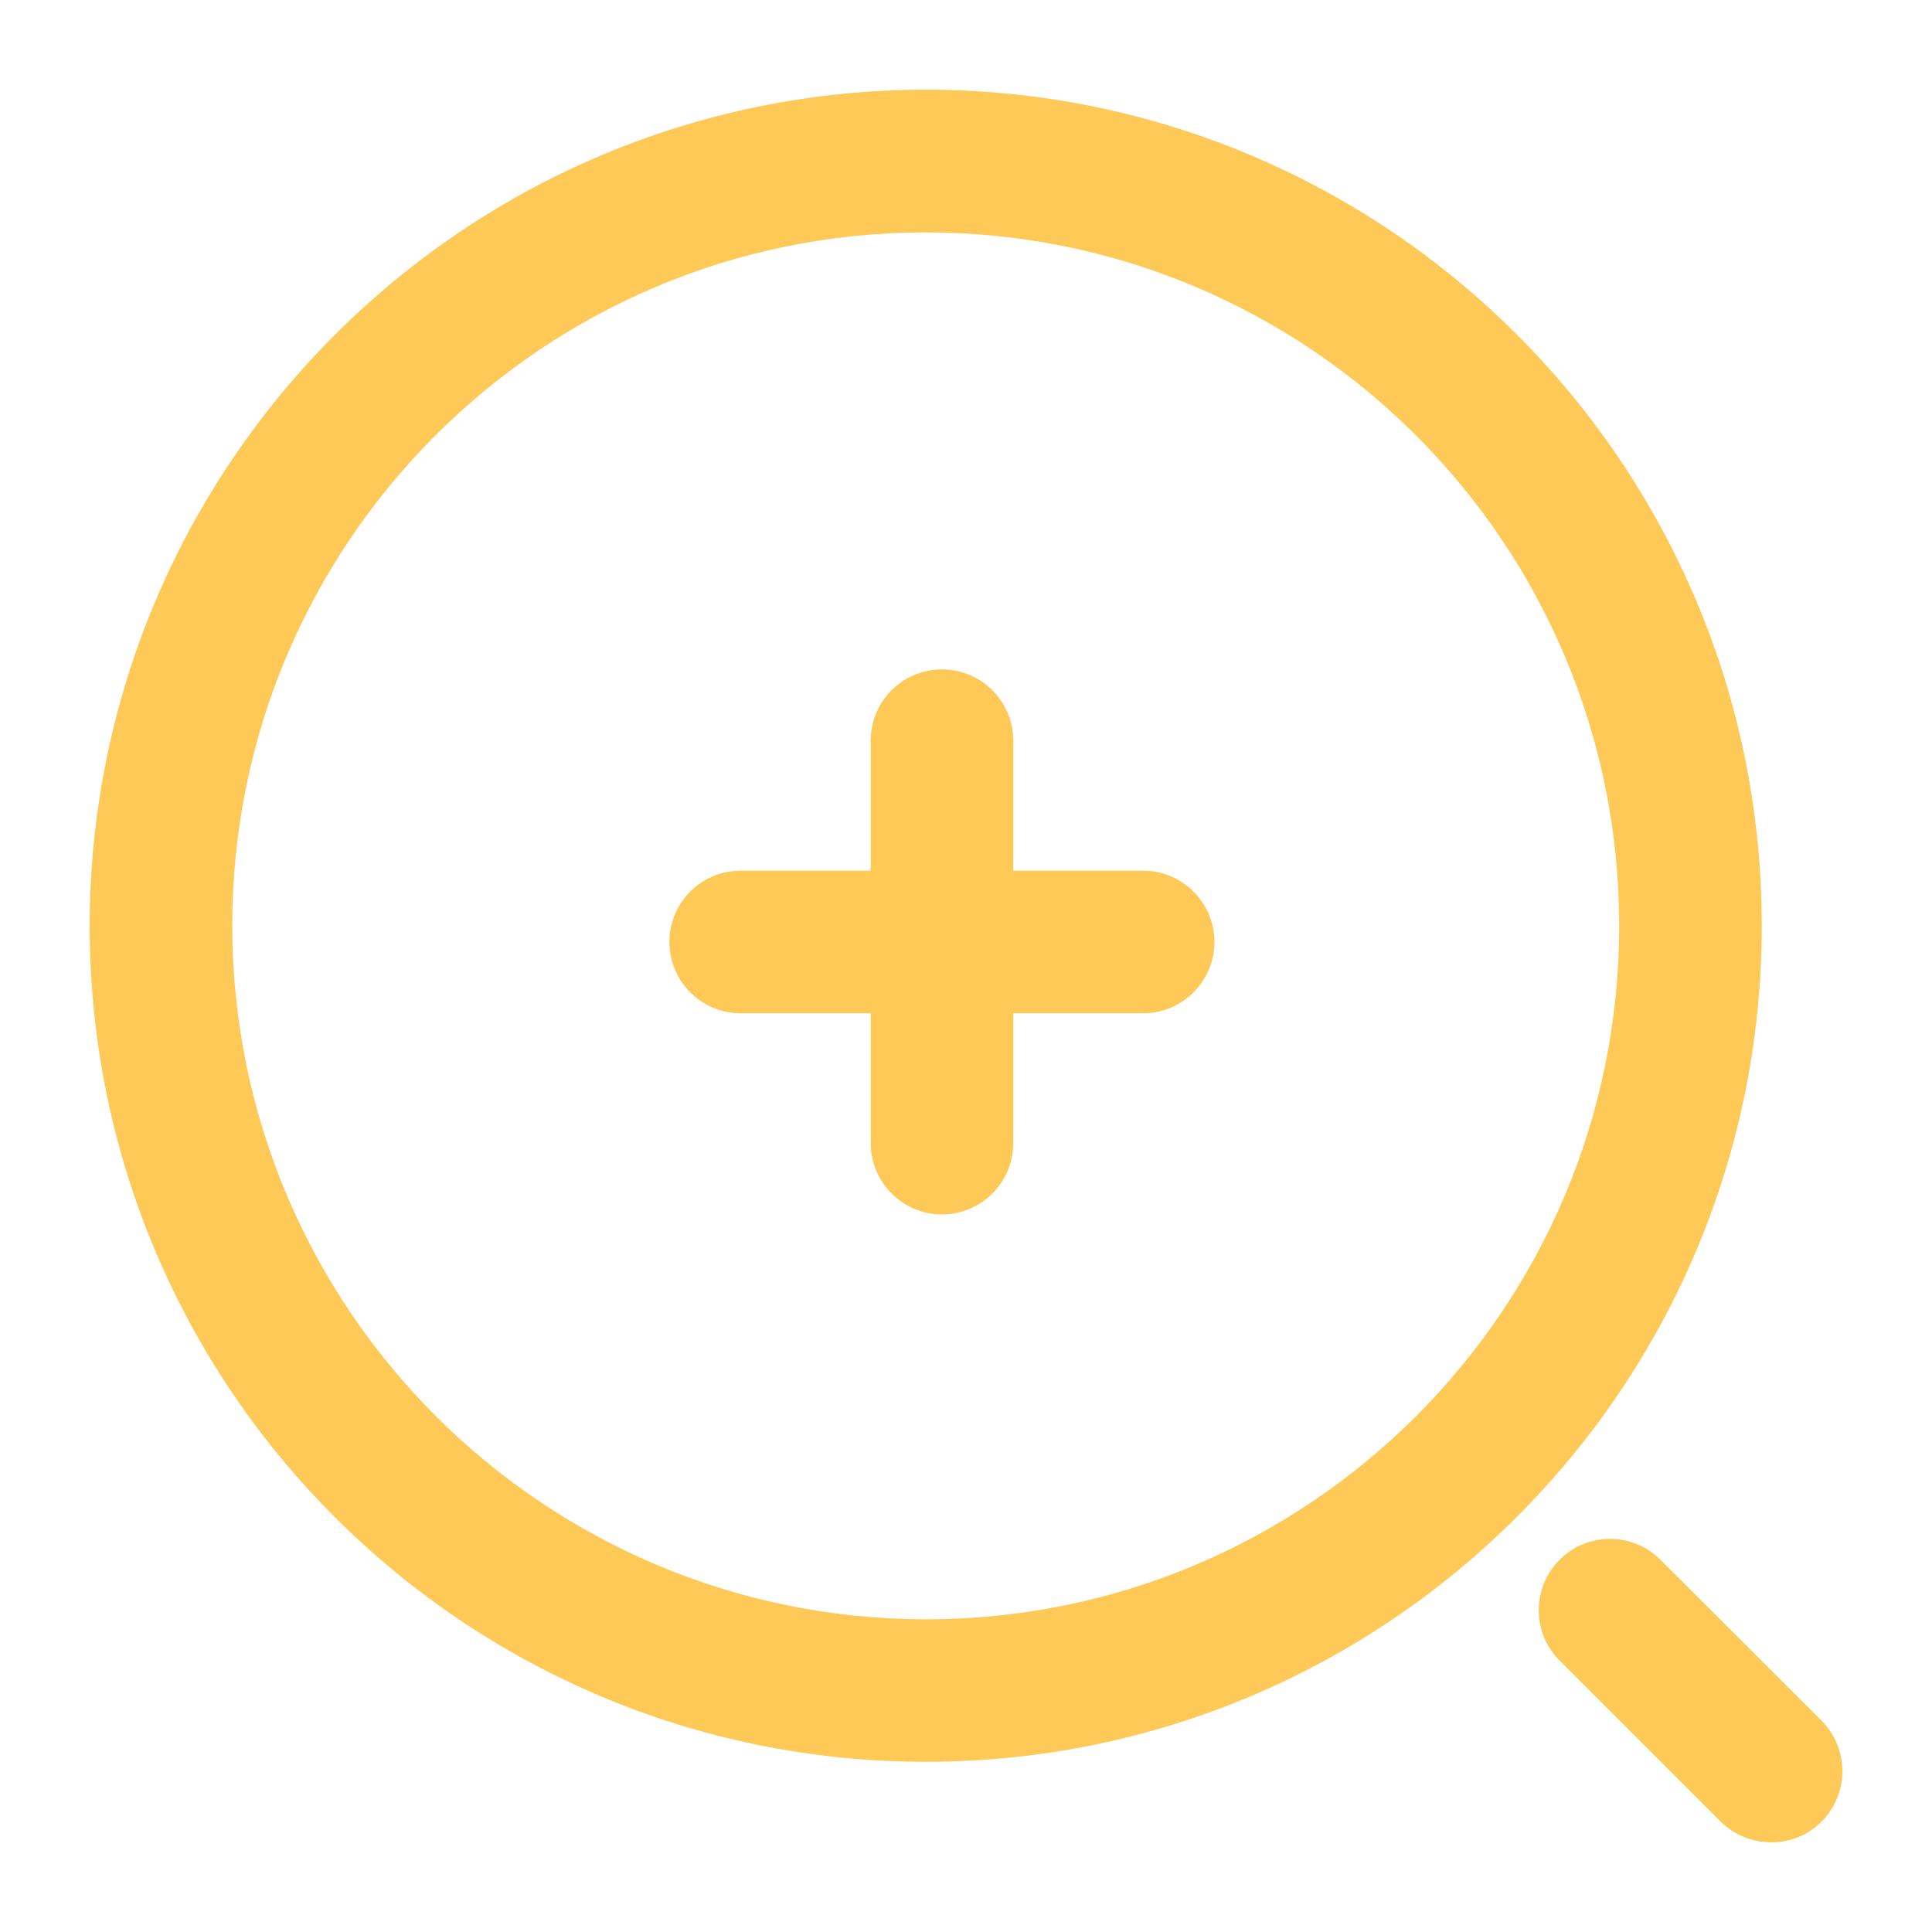 <?xml version="1.0" encoding="utf-8"?>
<!-- Generator: Adobe Illustrator 16.0.0, SVG Export Plug-In . SVG Version: 6.00 Build 0)  -->
<!DOCTYPE svg PUBLIC "-//W3C//DTD SVG 1.1//EN" "http://www.w3.org/Graphics/SVG/1.1/DTD/svg11.dtd">
<svg version="1.1" id="Layer_1" xmlns="http://www.w3.org/2000/svg" xmlns:xlink="http://www.w3.org/1999/xlink" x="0px" y="0px"
	 width="13.551px" height="13.551px" viewBox="0 0 13.551 13.551" enable-background="new 0 0 13.551 13.551" xml:space="preserve">
<g transform="translate(0 0)">
	<path fill="#FEC956" d="M8.018,7.107H5.195c-0.276,0-0.5-0.224-0.5-0.5c0-0.276,0.224-0.5,0.5-0.5h2.823c0.275,0,0.5,0.224,0.5,0.5
		C8.518,6.883,8.293,7.107,8.018,7.107z"/>
	<path fill="#FEC956" d="M6.607,8.518c-0.276,0-0.5-0.225-0.5-0.5V5.195c0-0.276,0.224-0.5,0.5-0.5c0.276,0,0.5,0.224,0.5,0.5v2.823
		C7.107,8.293,6.883,8.518,6.607,8.518z"/>
	<path fill="#FEC956" d="M6.493,0.629c3.238,0,5.864,2.625,5.864,5.864c0,3.238-2.626,5.864-5.864,5.864
		c-3.239,0-5.864-2.626-5.864-5.864C0.633,3.256,3.256,0.633,6.493,0.629z M6.493,11.358c2.686,0,4.864-2.178,4.864-4.864
		c0-2.687-2.178-4.864-4.864-4.864S1.629,3.807,1.629,6.493C1.632,9.178,3.808,11.354,6.493,11.358z"/>
	<path fill="#FEC956" d="M12.422,12.922c-0.133,0-0.26-0.053-0.354-0.146l-1.129-1.129c-0.195-0.195-0.195-0.512,0-0.707
		s0.512-0.195,0.707,0l1.13,1.129c0.195,0.195,0.195,0.512,0.001,0.707C12.683,12.871,12.555,12.923,12.422,12.922L12.422,12.922z"
		/>
	<path fill="none" d="M0,0h13.551v13.551H0V0z"/>
</g>
</svg>
